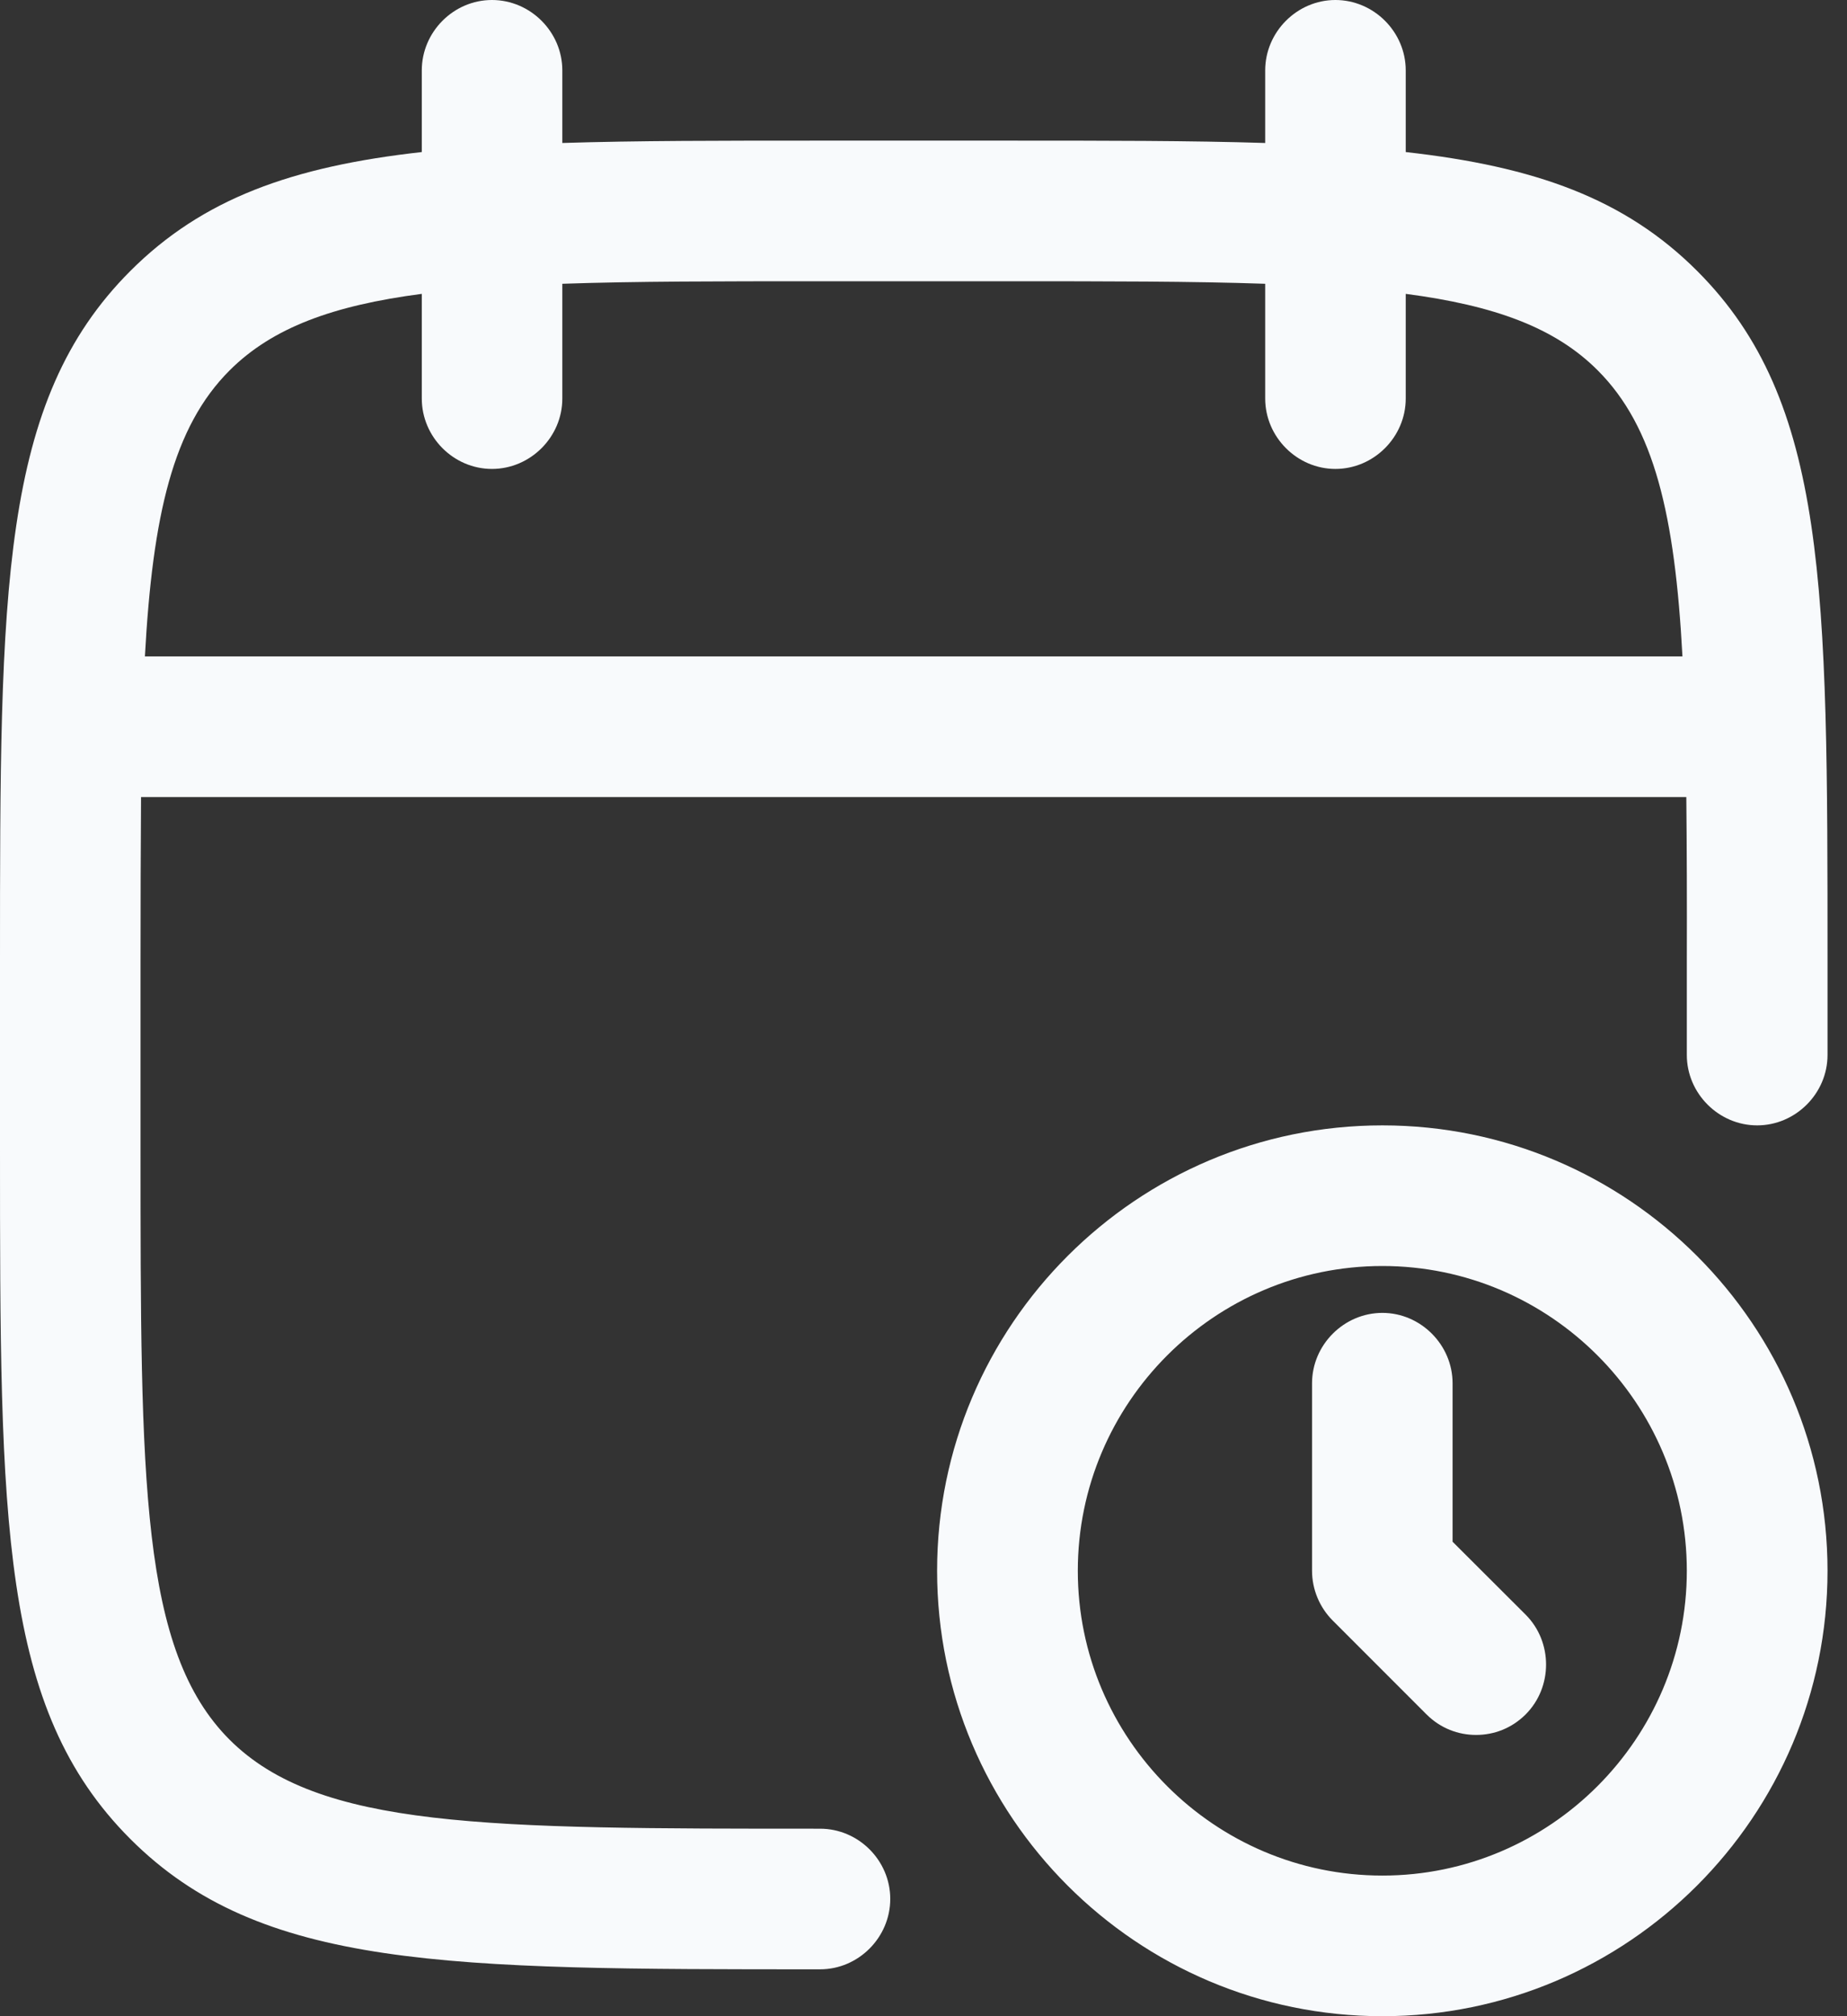 <svg width="11" height="12" viewBox="0 0 11 12" fill="none" xmlns="http://www.w3.org/2000/svg">
<rect x="0" y="0" width="11" height="12" fill="#333333" stroke="none"/>
<path fill-rule="evenodd" clip-rule="evenodd" d="M7.953 2.791C7.725 2.791 7.535 2.601 7.535 2.372V1.689C7.103 1.674 6.596 1.674 6 1.674H4.884C4.288 1.674 3.781 1.674 3.349 1.689V2.372C3.349 2.601 3.159 2.791 2.93 2.791C2.701 2.791 2.512 2.601 2.512 2.372V1.749C1.984 1.818 1.622 1.95 1.367 2.205C1.031 2.541 0.909 3.064 0.863 3.907H10.02C9.975 3.064 9.852 2.541 9.516 2.205C9.262 1.95 8.9 1.818 8.372 1.749V2.372C8.372 2.601 8.182 2.791 7.953 2.791ZM10.043 4.744C10.046 5.039 10.047 5.365 10.046 5.721V6.279C10.046 6.508 10.236 6.698 10.465 6.698C10.694 6.698 10.884 6.508 10.884 6.279V5.721C10.884 3.5 10.884 2.389 10.108 1.613C9.677 1.182 9.142 0.991 8.372 0.905V0.419C8.372 0.19 8.182 0 7.953 0C7.725 0 7.535 0.19 7.535 0.419V0.851C7.091 0.837 6.583 0.837 6 0.837H4.884C4.3 0.837 3.793 0.837 3.349 0.851V0.419C3.349 0.19 3.159 0 2.93 0C2.701 0 2.512 0.19 2.512 0.419V0.905C1.741 0.991 1.207 1.182 0.776 1.613C-6.65354e-08 2.389 0 3.505 0 5.721V6.837C0 9.059 -6.65354e-08 10.169 0.776 10.945C1.552 11.721 2.662 11.721 4.884 11.721C5.113 11.721 5.302 11.531 5.302 11.302C5.302 11.073 5.113 10.884 4.884 10.884C2.897 10.884 1.898 10.884 1.367 10.354C0.837 9.823 0.837 8.824 0.837 6.837V5.721C0.837 5.365 0.838 5.04 0.84 4.744H10.043ZM8.233 12C6.77 12 5.581 10.811 5.581 9.349C5.581 7.887 6.77 6.698 8.233 6.698C9.695 6.698 10.884 7.887 10.884 9.349C10.884 10.811 9.695 12 8.233 12ZM8.233 7.535C7.233 7.535 6.419 8.35 6.419 9.349C6.419 10.348 7.233 11.163 8.233 11.163C9.232 11.163 10.046 10.348 10.046 9.349C10.046 8.35 9.232 7.535 8.233 7.535ZM8.495 10.203C8.579 10.287 8.685 10.326 8.791 10.326C8.897 10.326 9.003 10.287 9.087 10.203C9.248 10.041 9.248 9.773 9.087 9.611L8.651 9.176V8.233C8.651 8.004 8.461 7.814 8.233 7.814C8.004 7.814 7.814 8.004 7.814 8.233V9.349C7.814 9.46 7.859 9.567 7.937 9.645L8.495 10.203Z" fill="#F8FAFC"/>
</svg>
